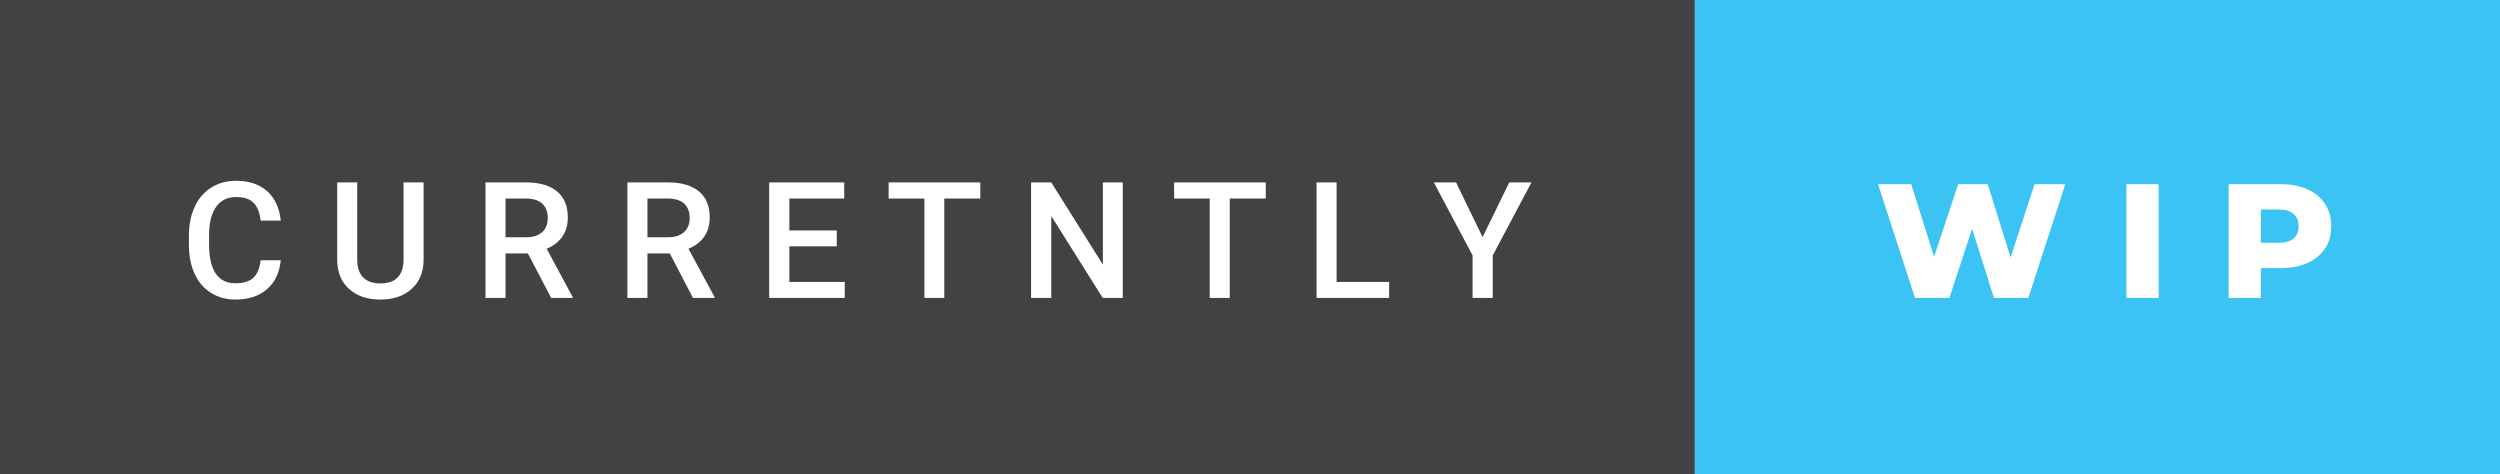 <svg xmlns="http://www.w3.org/2000/svg" width="184.61" height="35" viewBox="0 0 184.61 35"><rect x="0" y="0" width="184.61" height="35" fill="#808080" stroke="none"/><rect class="svg__rect" x="0" y="0" width="127.14" height="35" fill="#424242"/><rect class="svg__rect" x="125.14" y="0" width="59.47" height="35" fill="#3BC4F3"/><path class="svg__text" d="M13.95 18.19L13.95 18.19L13.95 17.39Q13.95 16.19 14.38 15.27Q14.80 14.35 15.60 13.85Q16.40 13.35 17.45 13.35L17.45 13.35Q18.86 13.35 19.73 14.12Q20.59 14.89 20.73 16.29L20.73 16.29L19.25 16.29Q19.14 15.37 18.71 14.96Q18.28 14.55 17.45 14.55L17.45 14.55Q16.48 14.55 15.97 15.26Q15.45 15.96 15.44 17.33L15.44 17.33L15.44 18.09Q15.44 19.47 15.93 20.20Q16.43 20.92 17.38 20.92L17.38 20.92Q18.25 20.92 18.69 20.53Q19.13 20.14 19.25 19.22L19.25 19.22L20.73 19.22Q20.60 20.59 19.72 21.35Q18.84 22.12 17.38 22.12L17.38 22.12Q16.36 22.12 15.59 21.63Q14.81 21.15 14.39 20.26Q13.97 19.37 13.95 18.19ZM24.90 19.16L24.90 19.16L24.90 13.47L26.38 13.47L26.38 19.18Q26.38 20.03 26.81 20.48Q27.25 20.93 28.09 20.93L28.09 20.93Q29.80 20.93 29.80 19.13L29.80 19.13L29.80 13.47L31.28 13.47L31.28 19.17Q31.28 20.53 30.41 21.32Q29.54 22.12 28.09 22.12L28.09 22.12Q26.63 22.12 25.77 21.33Q24.90 20.55 24.90 19.16ZM37.33 22L35.85 22L35.85 13.47L38.85 13.47Q40.33 13.47 41.13 14.13Q41.93 14.79 41.93 16.05L41.93 16.05Q41.93 16.90 41.52 17.48Q41.11 18.06 40.37 18.37L40.37 18.37L42.28 21.92L42.28 22L40.70 22L38.98 18.71L37.33 18.71L37.33 22ZM37.33 14.66L37.33 17.52L38.86 17.52Q39.61 17.52 40.03 17.15Q40.45 16.77 40.45 16.11L40.45 16.11Q40.45 15.43 40.06 15.05Q39.67 14.68 38.90 14.66L38.90 14.66L37.33 14.66ZM47.81 22L46.33 22L46.33 13.47L49.33 13.47Q50.80 13.47 51.61 14.13Q52.41 14.79 52.41 16.05L52.41 16.05Q52.41 16.90 52.00 17.48Q51.58 18.06 50.84 18.37L50.84 18.37L52.76 21.92L52.76 22L51.17 22L49.46 18.71L47.81 18.71L47.81 22ZM47.81 14.66L47.81 17.52L49.33 17.52Q50.08 17.52 50.50 17.15Q50.93 16.77 50.93 16.11L50.93 16.11Q50.93 15.43 50.54 15.05Q50.15 14.68 49.37 14.66L49.37 14.66L47.81 14.66ZM62.38 22L56.80 22L56.80 13.47L62.34 13.47L62.34 14.66L58.29 14.66L58.29 17.02L61.79 17.02L61.79 18.19L58.29 18.19L58.29 20.82L62.38 20.82L62.38 22ZM68.26 14.66L65.62 14.66L65.62 13.47L72.39 13.47L72.39 14.66L69.73 14.66L69.73 22L68.26 22L68.26 14.66ZM77.63 22L76.14 22L76.14 13.47L77.63 13.47L81.44 19.54L81.44 13.47L82.91 13.47L82.91 22L81.43 22L77.63 15.95L77.63 22ZM89.33 14.66L86.70 14.66L86.70 13.47L93.47 13.47L93.47 14.66L90.81 14.66L90.81 22L89.33 22L89.33 14.66ZM102.58 22L97.22 22L97.22 13.47L98.70 13.47L98.70 20.82L102.58 20.82L102.58 22ZM108.74 18.86L105.88 13.47L107.52 13.47L109.48 17.51L111.45 13.47L113.09 13.47L110.23 18.86L110.23 22L108.74 22L108.74 18.86Z" fill="#FFFFFF"/><path class="svg__text" d="M141.41 22L138.68 13.60L141.13 13.60L142.82 18.96L144.60 13.60L146.78 13.60L148.47 19.01L150.24 13.60L152.51 13.60L149.78 22L147.24 22L145.63 16.89L143.95 22L141.41 22ZM159.40 22L157.02 22L157.02 13.60L159.40 13.60L159.40 22ZM166.95 22L164.57 22L164.57 13.60L168.41 13.60Q169.55 13.60 170.39 13.98Q171.23 14.35 171.69 15.06Q172.15 15.76 172.15 16.71L172.15 16.71Q172.15 17.66 171.69 18.35Q171.23 19.05 170.39 19.42Q169.55 19.80 168.41 19.80L168.41 19.80L166.95 19.80L166.95 22ZM166.95 15.47L166.95 17.93L168.27 17.93Q169.00 17.93 169.37 17.61Q169.74 17.29 169.74 16.71L169.74 16.71Q169.74 16.12 169.37 15.80Q169.00 15.47 168.27 15.47L168.27 15.47L166.95 15.47Z" fill="#FFFFFF" x="138.14"/></svg>